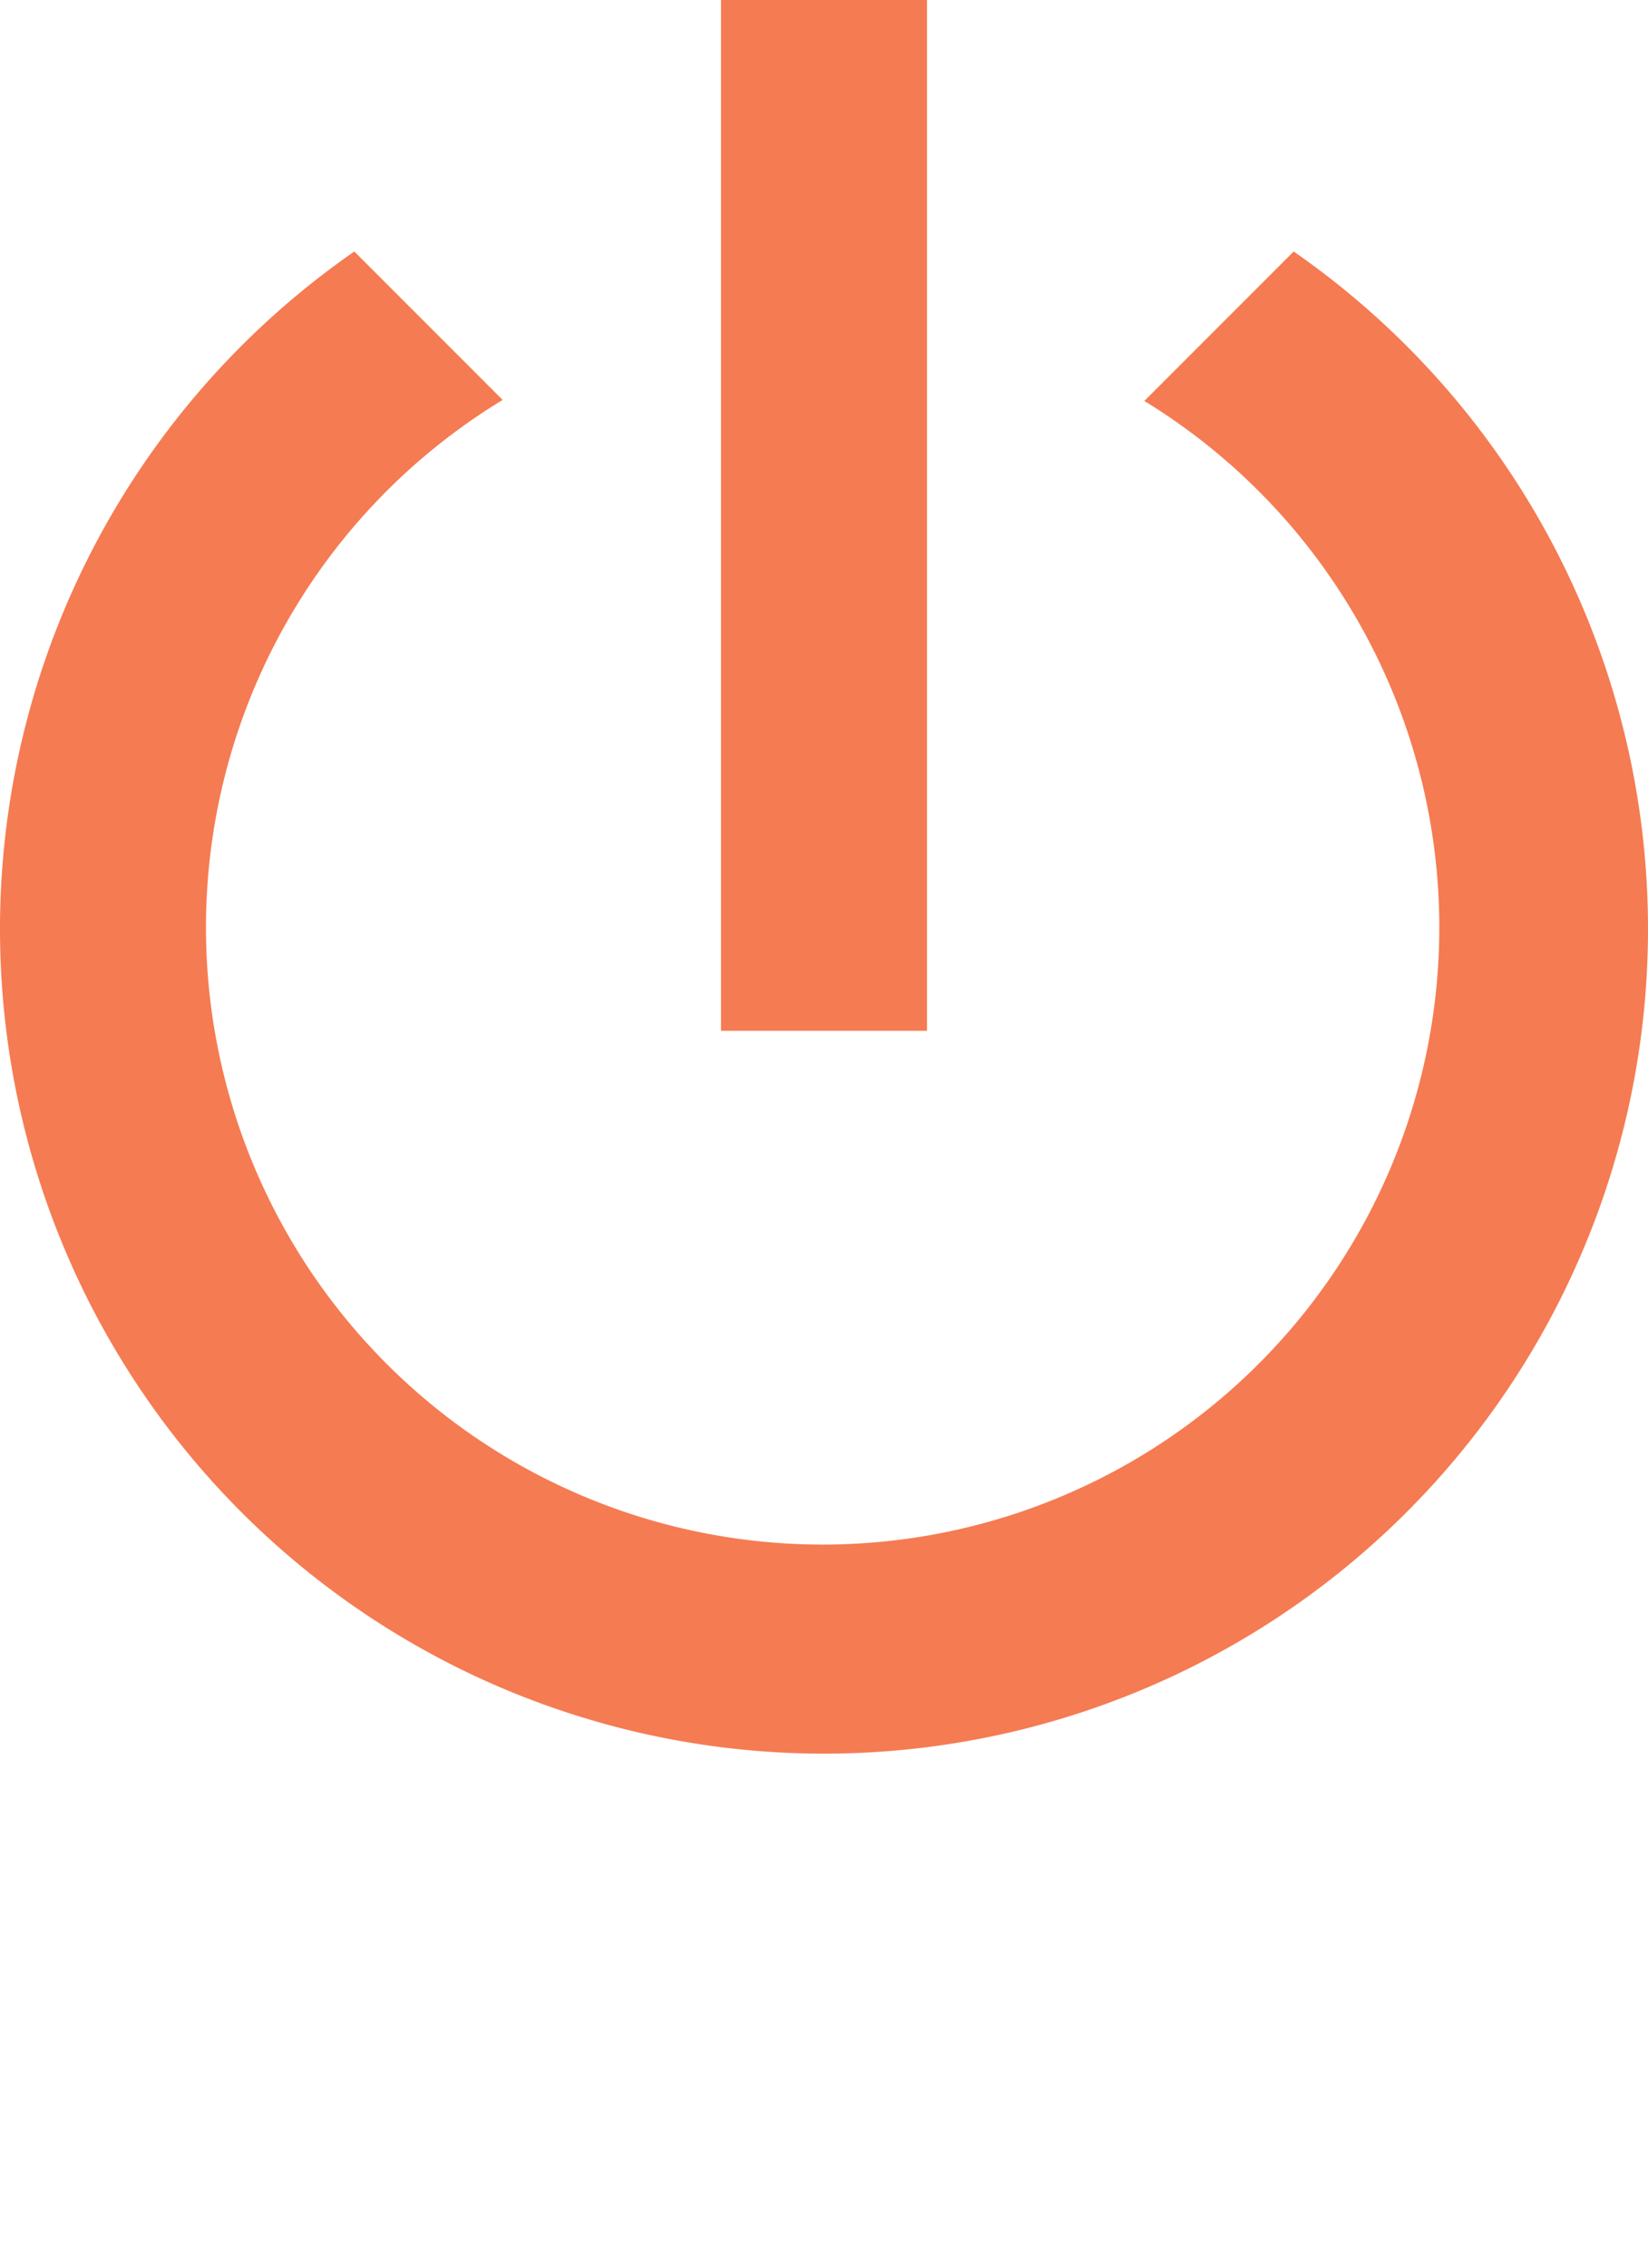 <svg xmlns="http://www.w3.org/2000/svg" width="16" height="22" viewBox="0 0 16 22"><defs><style>.a{fill:#f57b52;}</style></defs><path class="a" d="M13,2H11V12h2Zm3.56,2.44L15.11,5.89a5.987,5.987,0,1,1-6.23-.01L7.44,4.44a8,8,0,1,0,9.12,0ZM17,24Z" transform="translate(-4 -2)"/></svg>
